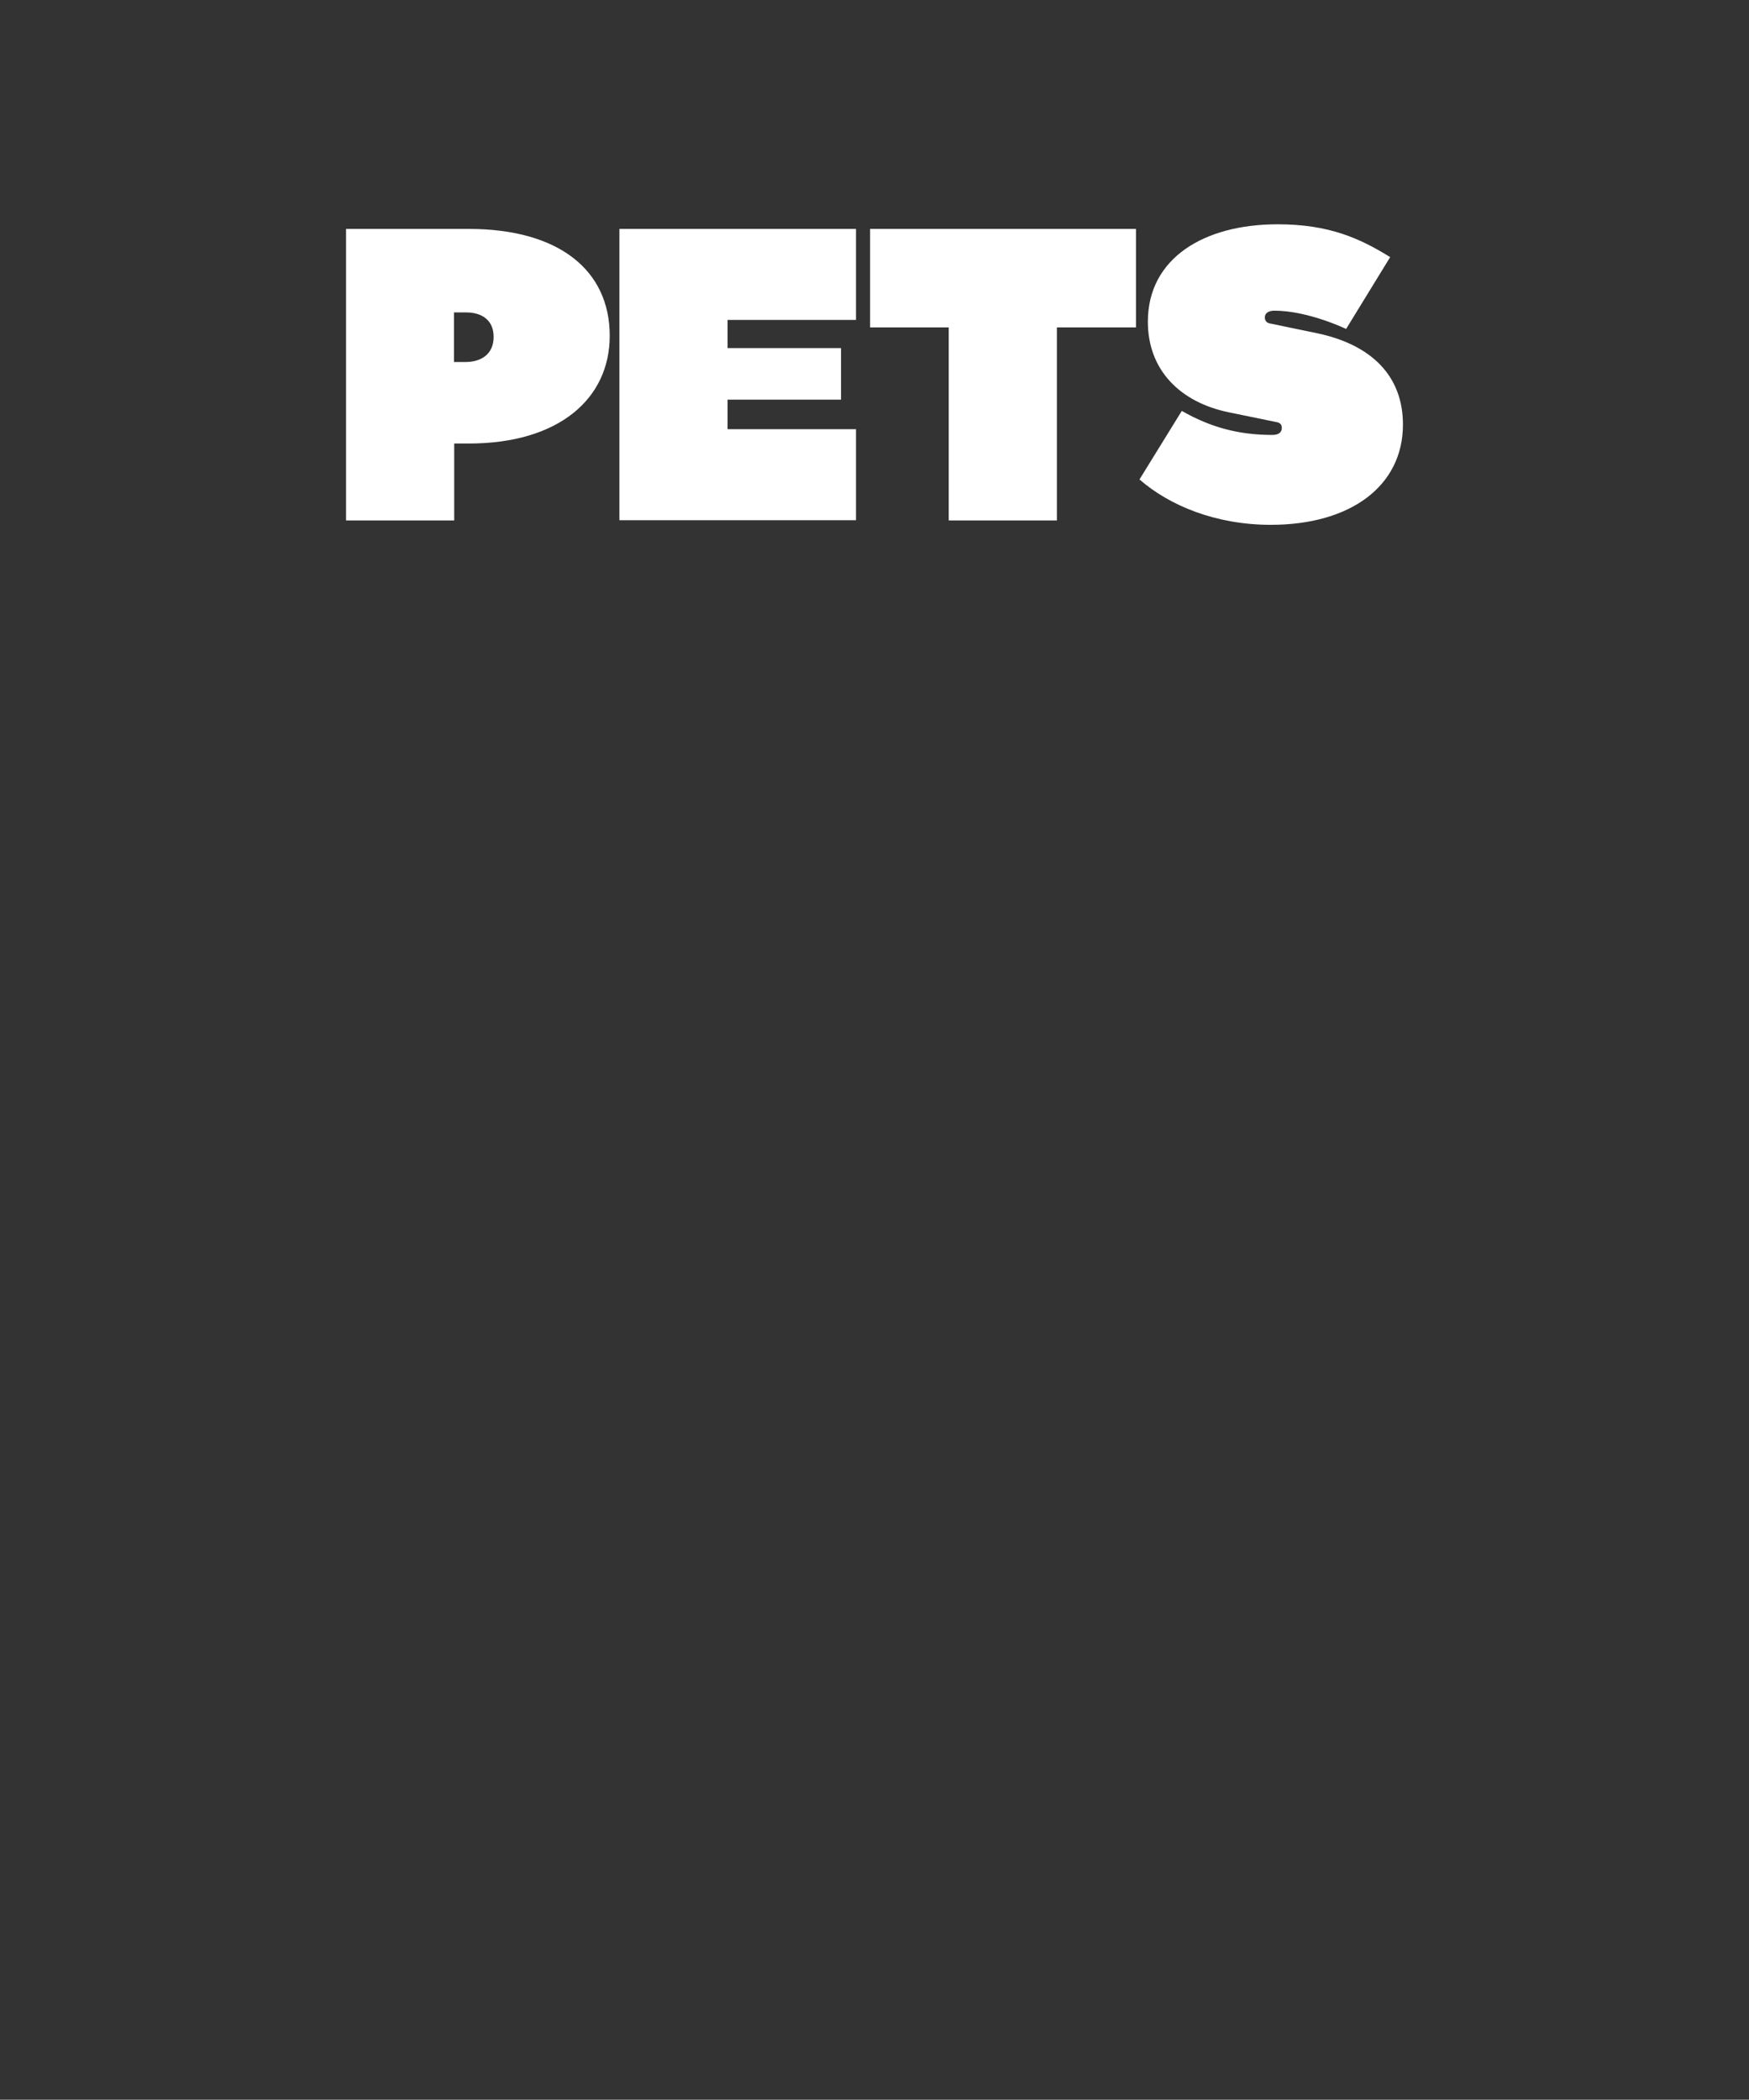 <?xml version="1.0" encoding="utf-8"?>
<!-- Generator: Adobe Illustrator 27.8.1, SVG Export Plug-In . SVG Version: 6.00 Build 0)  -->
<svg version="1.1" id="Layer_1" xmlns="http://www.w3.org/2000/svg" xmlns:xlink="http://www.w3.org/1999/xlink" x="0px" y="0px"
	 viewBox="0 0 794 953" style="enable-background:new 0 0 794 953;" xml:space="preserve">
<rect x="0" y="0" width="794" height="953" fill="#333333" stroke="none"/>
<style type="text/css">
	.st0{fill:#FFFFFF;}
</style>
<path class="st0" d="M276.8,152.4c0,28.5-23,48.9-64,48.9h-6.6v34.9h-49.1V103.9h55.7C253.8,103.9,276.8,122.7,276.8,152.4z
	 M224.1,152.9c0-7.4-5.1-11.1-12.5-11.1h-5.5v22.5h5.5C219,164.2,224.1,160.3,224.1,152.9z M381.8,158v23.4h-51.5v13.4h58.3v41.3
	H281.2V103.9h107.4v41.3h-58.3V158H381.8z M395.1,103.9h120.6v44.7h-35.9v87.6h-49.1v-87.6h-35.7V103.9z M636.9,192.7
	c0,27.9-23.8,45.5-60,45.5c-24.9,0-46-8.7-59.6-20.6l19.2-31.1c13,7.4,25.7,10.9,41.1,10.9c2.8,0,4.3-1.1,4.3-3.2
	c0-1.3-0.6-2.3-2.3-2.6l-21.9-4.5c-21.7-4.5-36.6-18.9-36.6-41.1c0-28.7,25.3-44.2,58.9-44.2c23.4,0,37.4,6.4,51.1,14.9l-20,32.6
	c0,0-17.2-8.3-32.6-8.3c-2.5,0-4.3,1.1-4.3,3c0,1.3,0.6,2.5,2.3,2.8l21.7,4.5C622.5,156.5,636.9,170.5,636.9,192.7z"/>
</svg>
